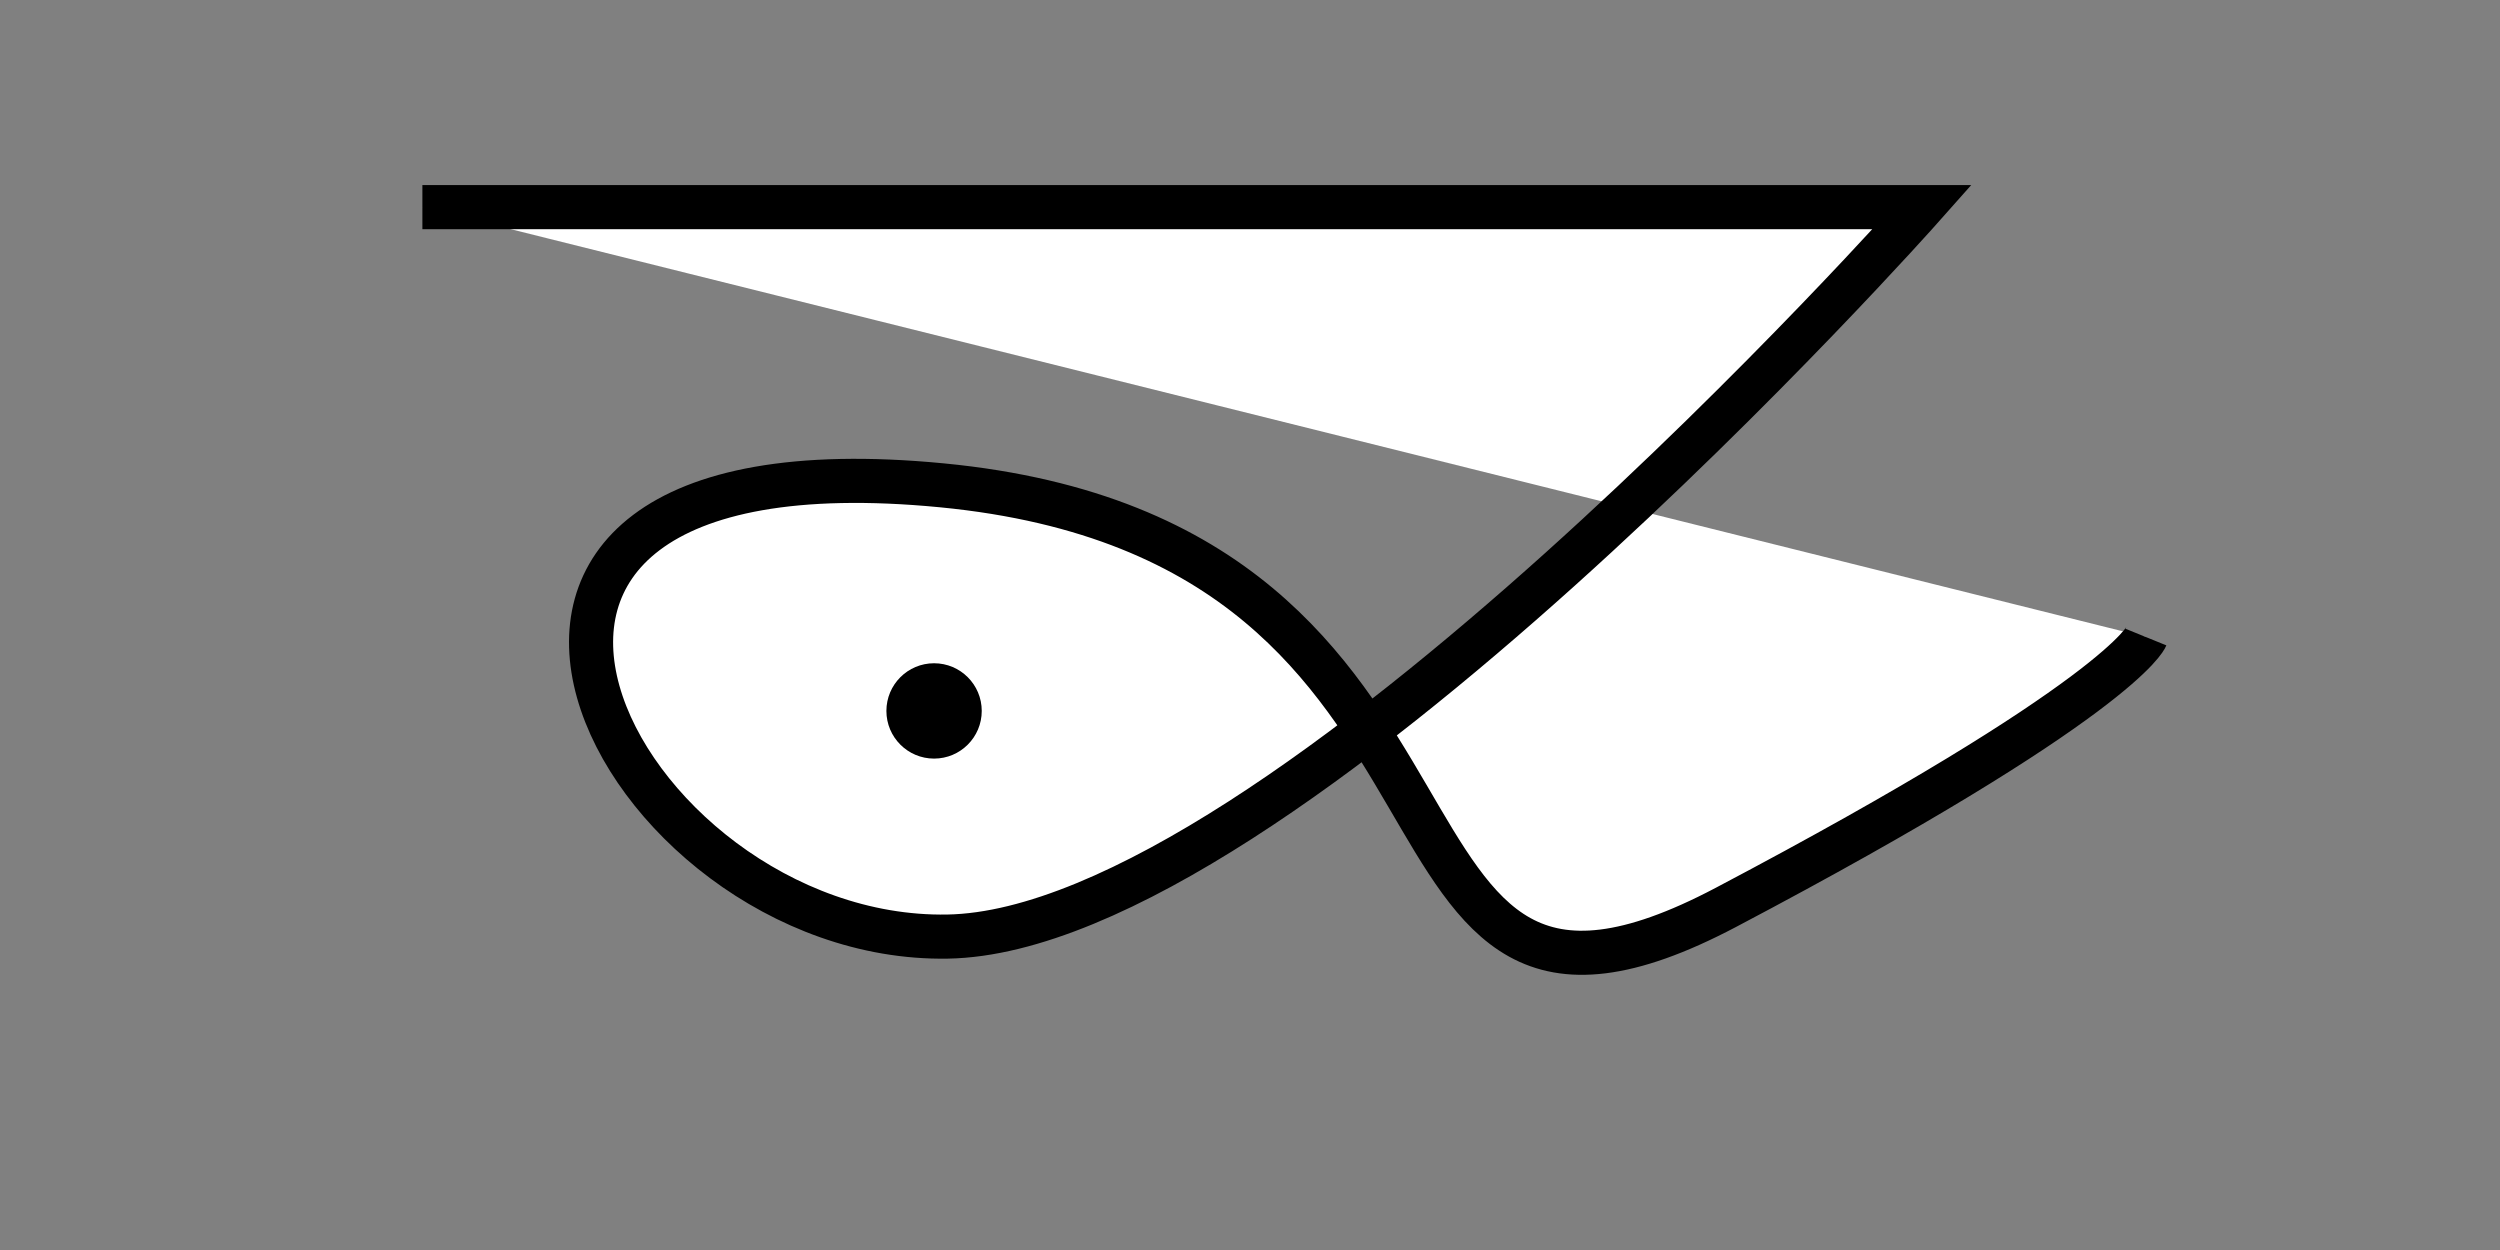 <?xml version="1.0" encoding="utf-8"?>
<!-- Generator: Adobe Illustrator 16.0.0, SVG Export Plug-In . SVG Version: 6.00 Build 0)  -->
<!DOCTYPE svg PUBLIC "-//W3C//DTD SVG 1.1//EN" "http://www.w3.org/Graphics/SVG/1.1/DTD/svg11.dtd">
<svg version="1.1" id="Layer_1" xmlns="http://www.w3.org/2000/svg" xmlns:xlink="http://www.w3.org/1999/xlink" x="0px" y="0px"
	 width="56.69px" height="28.35px" viewBox="0 0 56.69 28.35" enable-background="new 0 0 56.69 28.35" xml:space="preserve">
<rect x="0" y="0" width="56.69" height="28.35" fill="#808080" stroke="none"/>
<path fill="#FFFFFF" stroke="#000000" stroke-miterlimit="10" d="M9.578,4.697h34.009c0,0-14.556,16.408-22.099,16.541
	c-7.543,0.133-13.542-11.531-0.132-10.233s8.823,14.292,17.776,9.573c8.955-4.721,9.529-6.132,9.529-6.132"/>
<circle cx="21.181" cy="16.121" r="1.081"/>
</svg>
